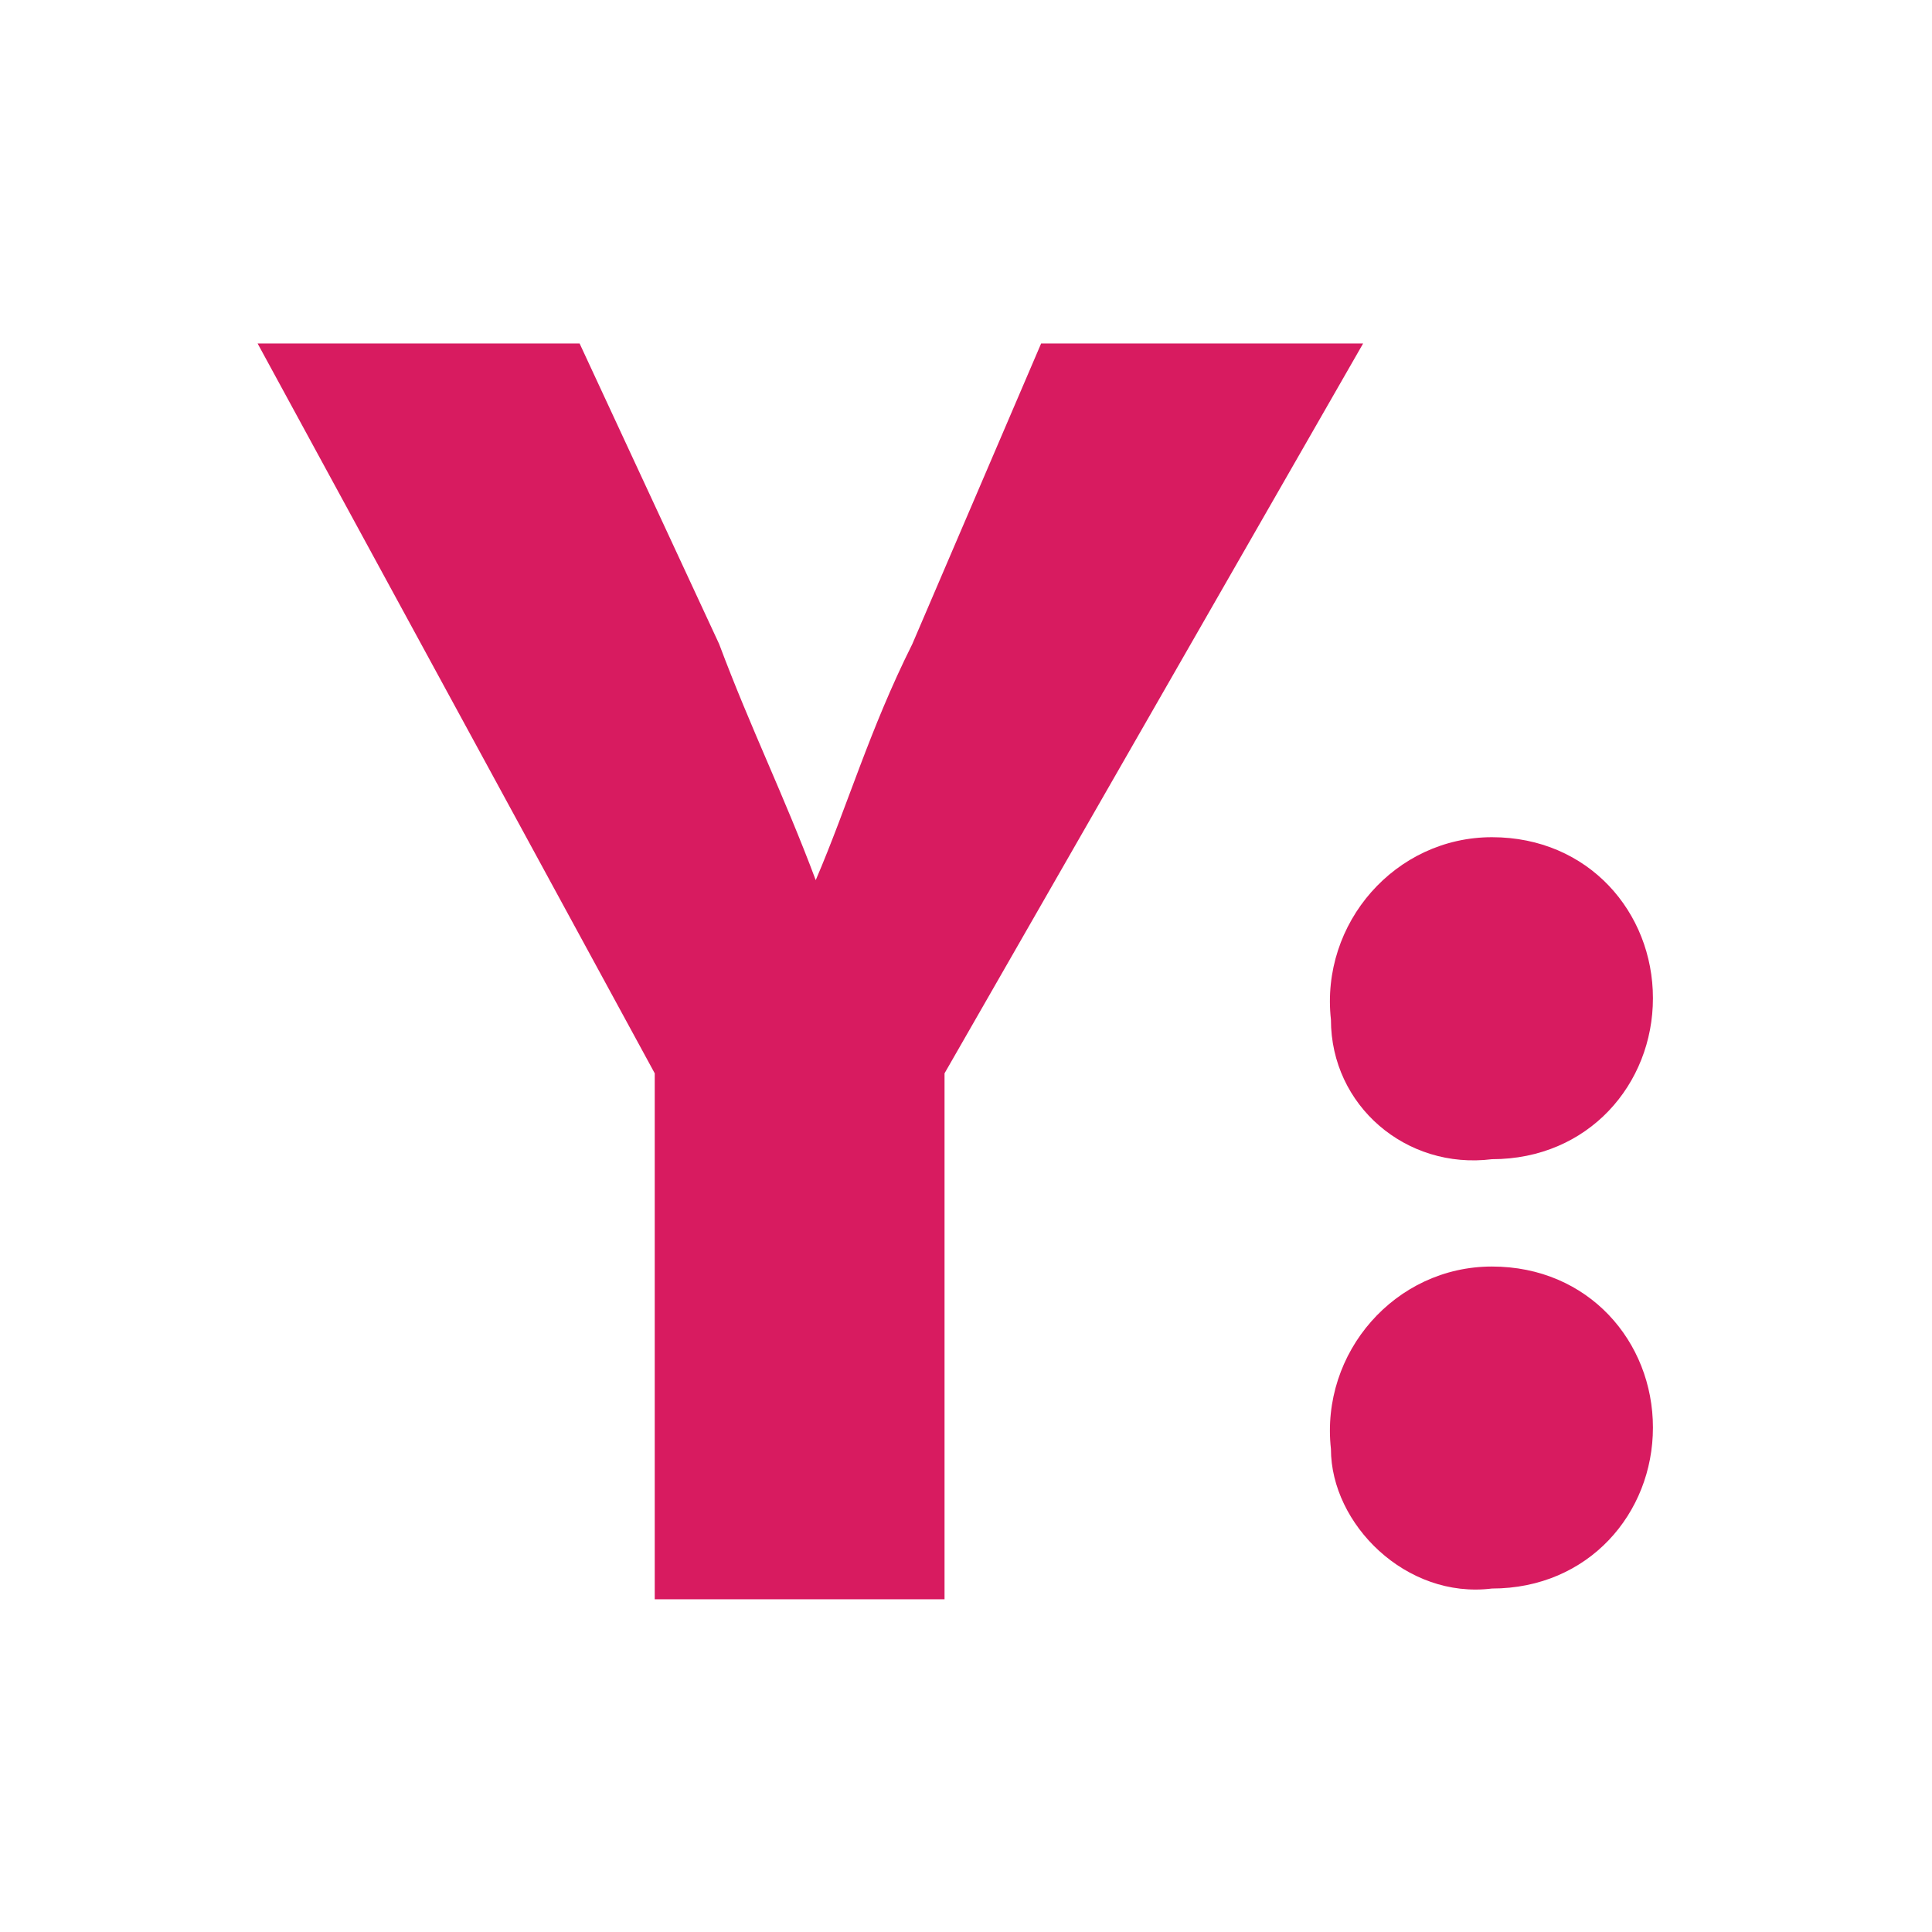 <?xml version="1.0" encoding="utf-8"?>
<!-- Generator: Adobe Illustrator 21.0.0, SVG Export Plug-In . SVG Version: 6.00 Build 0)  -->
<svg version="1.1" id="Layer_1" xmlns="http://www.w3.org/2000/svg" xmlns:xlink="http://www.w3.org/1999/xlink" x="0px" y="0px"
	 viewBox="0 0 18 18" style="enable-background:new 0 0 18 18;" xml:space="preserve">
<style type="text/css">
	.st0{fill:#D81B60;}
</style>
<g>
	<path class="st0" d="M6.1,14.8v-4.8L2.4,3.2h3L6.7,6C7,6.8,7.3,7.4,7.6,8.2h0C7.9,7.5,8.1,6.8,8.5,6l1.2-2.8h3L8.8,10v4.9H6.1z"/>
</g>
<path class="st0" d="M12.4,9.5c-0.1-0.9,0.6-1.7,1.5-1.7s1.5,0.7,1.5,1.5c0,0.8-0.6,1.5-1.5,1.5C13.1,10.9,12.4,10.3,12.4,9.5z"/>
<path class="st0" d="M12.4,13.5c-0.1-0.9,0.6-1.7,1.5-1.7s1.5,0.7,1.5,1.5c0,0.8-0.6,1.5-1.5,1.5C13.1,14.9,12.4,14.2,12.4,13.5z"/>
</svg>
